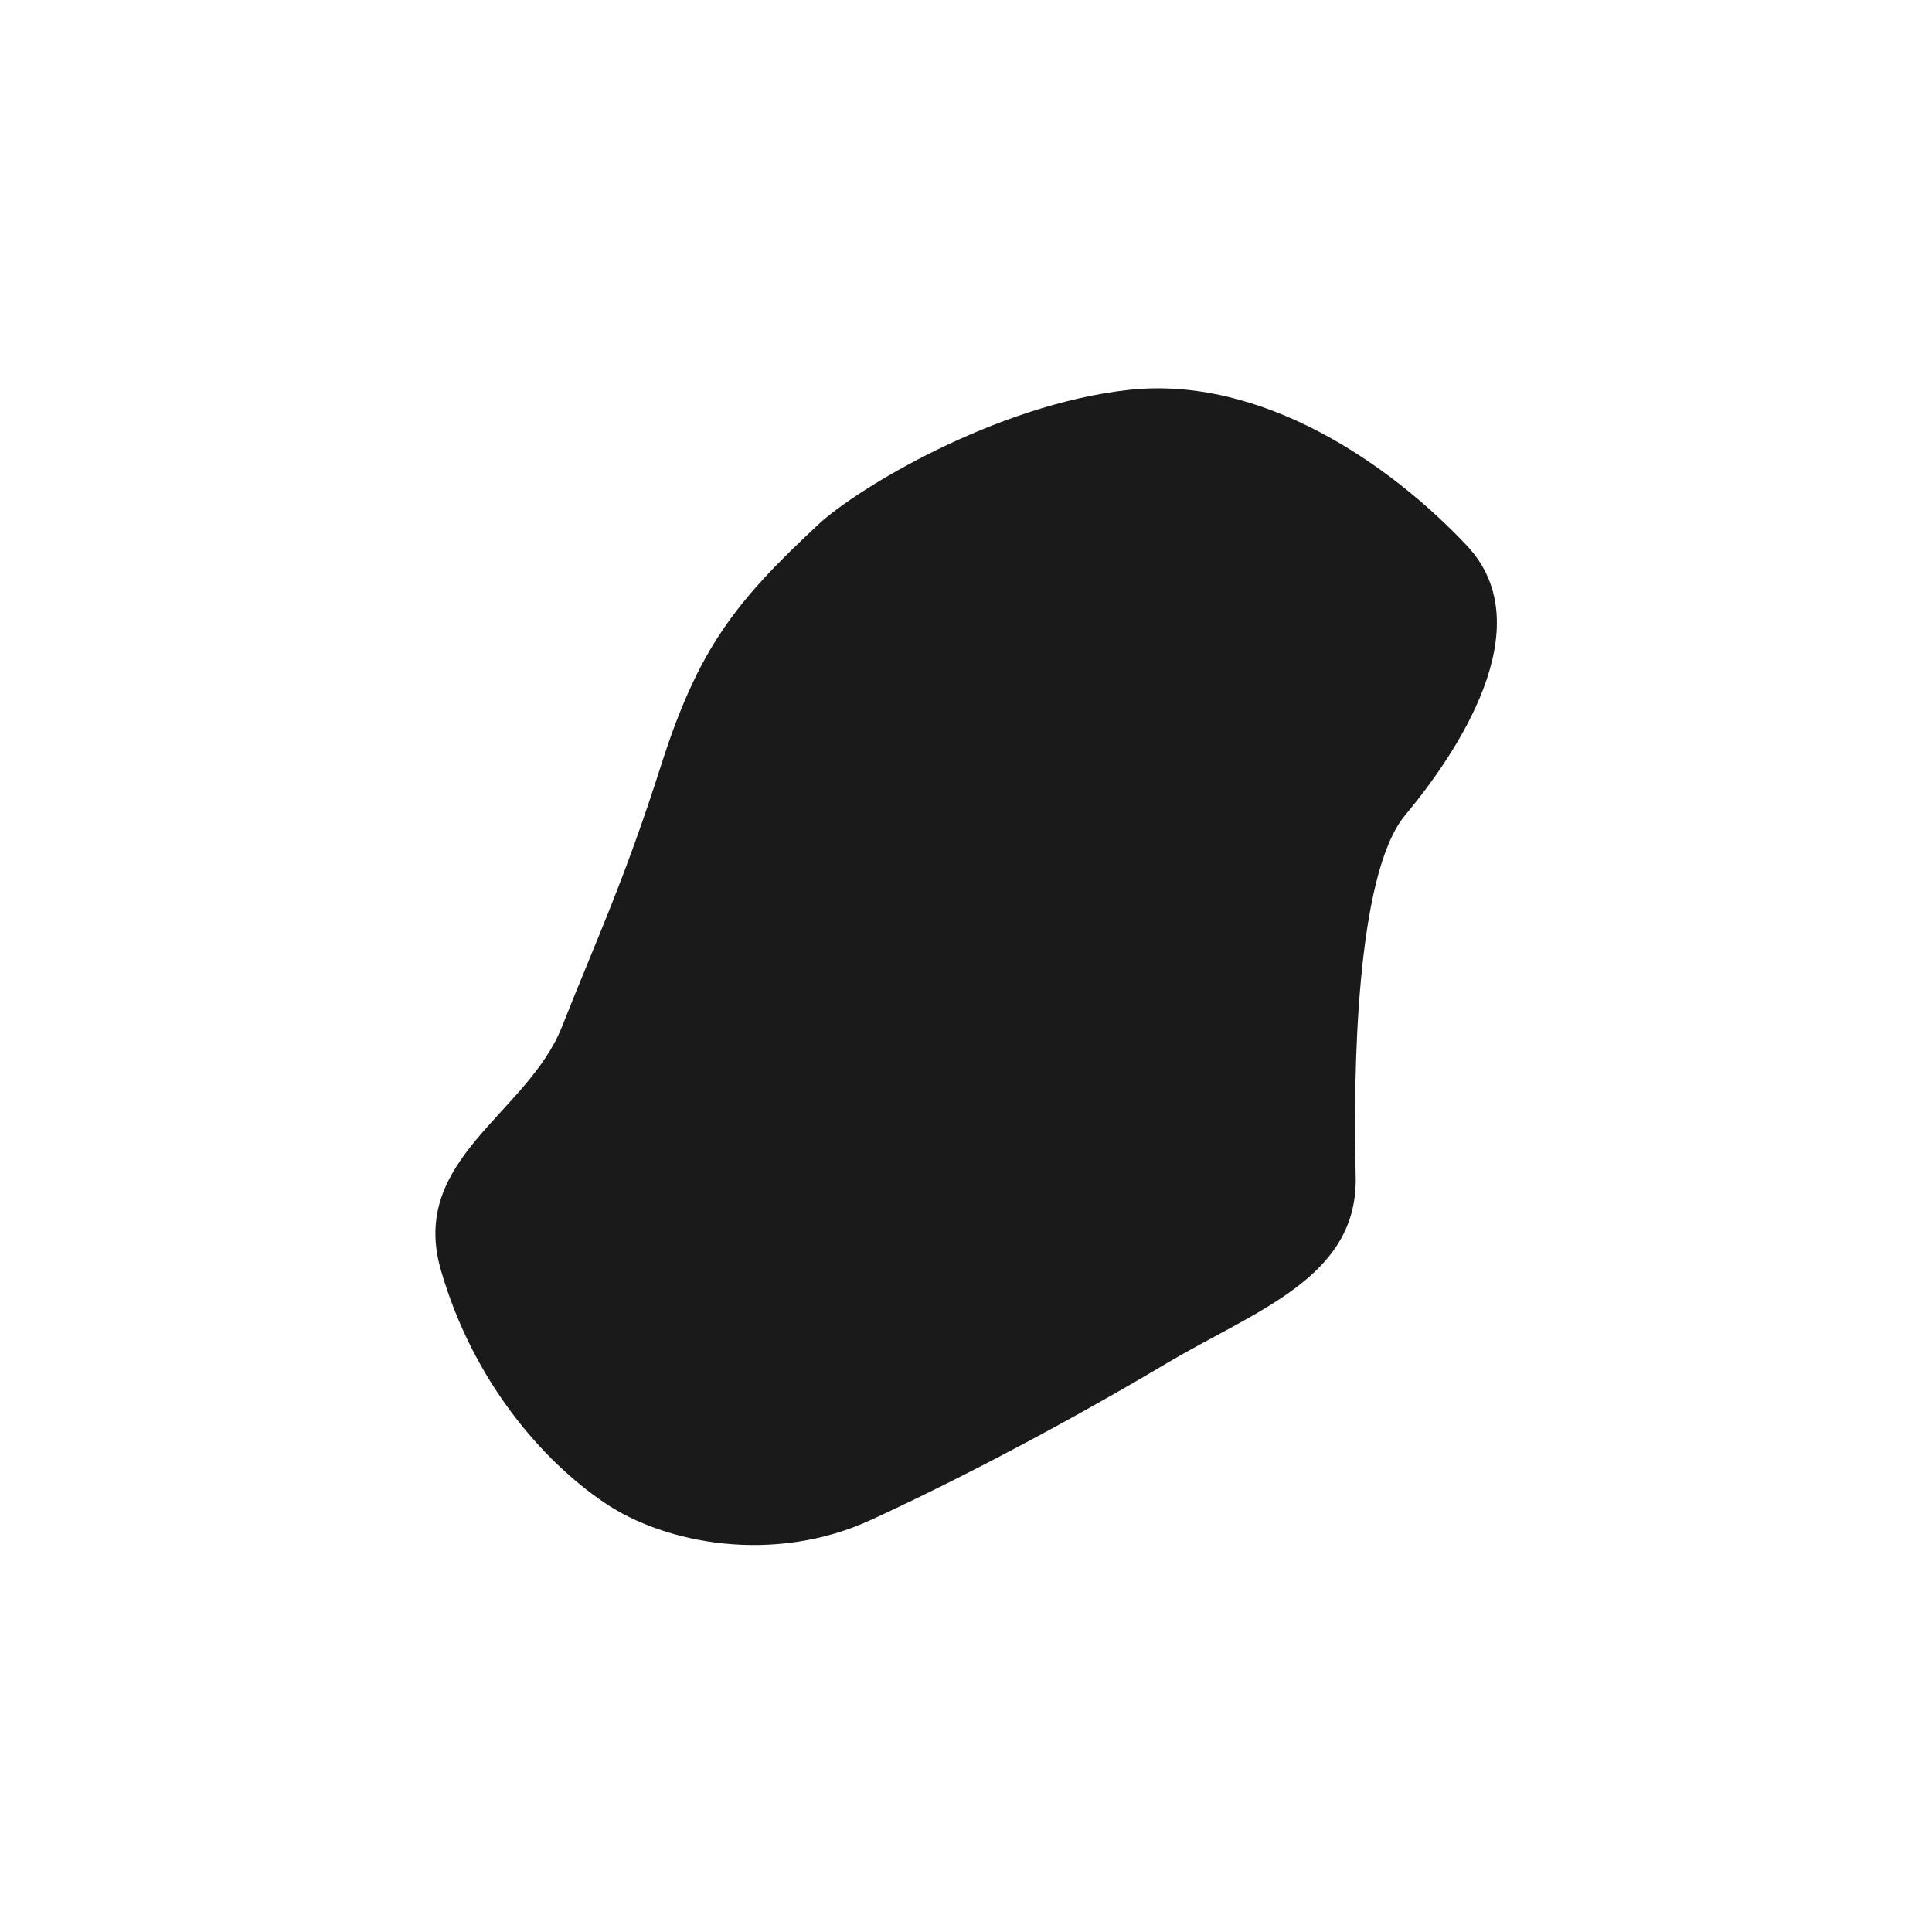 <svg id="Layer_1" data-name="Layer 1" xmlns="http://www.w3.org/2000/svg" viewBox="0 0 1000 1000"><defs><style>.cls-1{fill:#1a1a1a;}</style></defs><title>Artboard 14</title><path class="cls-1" d="M424,271.08c-43.81,40.63-62.71,65.14-81.91,125.29s-33.27,89.65-51.19,135-79.34,68.43-62.71,126,52.47,98.54,84.47,120.3,88.3,32,138.21,9,104.94-52.47,152.29-80.62S703,661.28,701.7,608.81s0-156.13,25.6-186.85,71.67-97.26,32-139.49S653.07,194.17,584,201.84,443.19,253.28,424,271.08Z"/></svg>